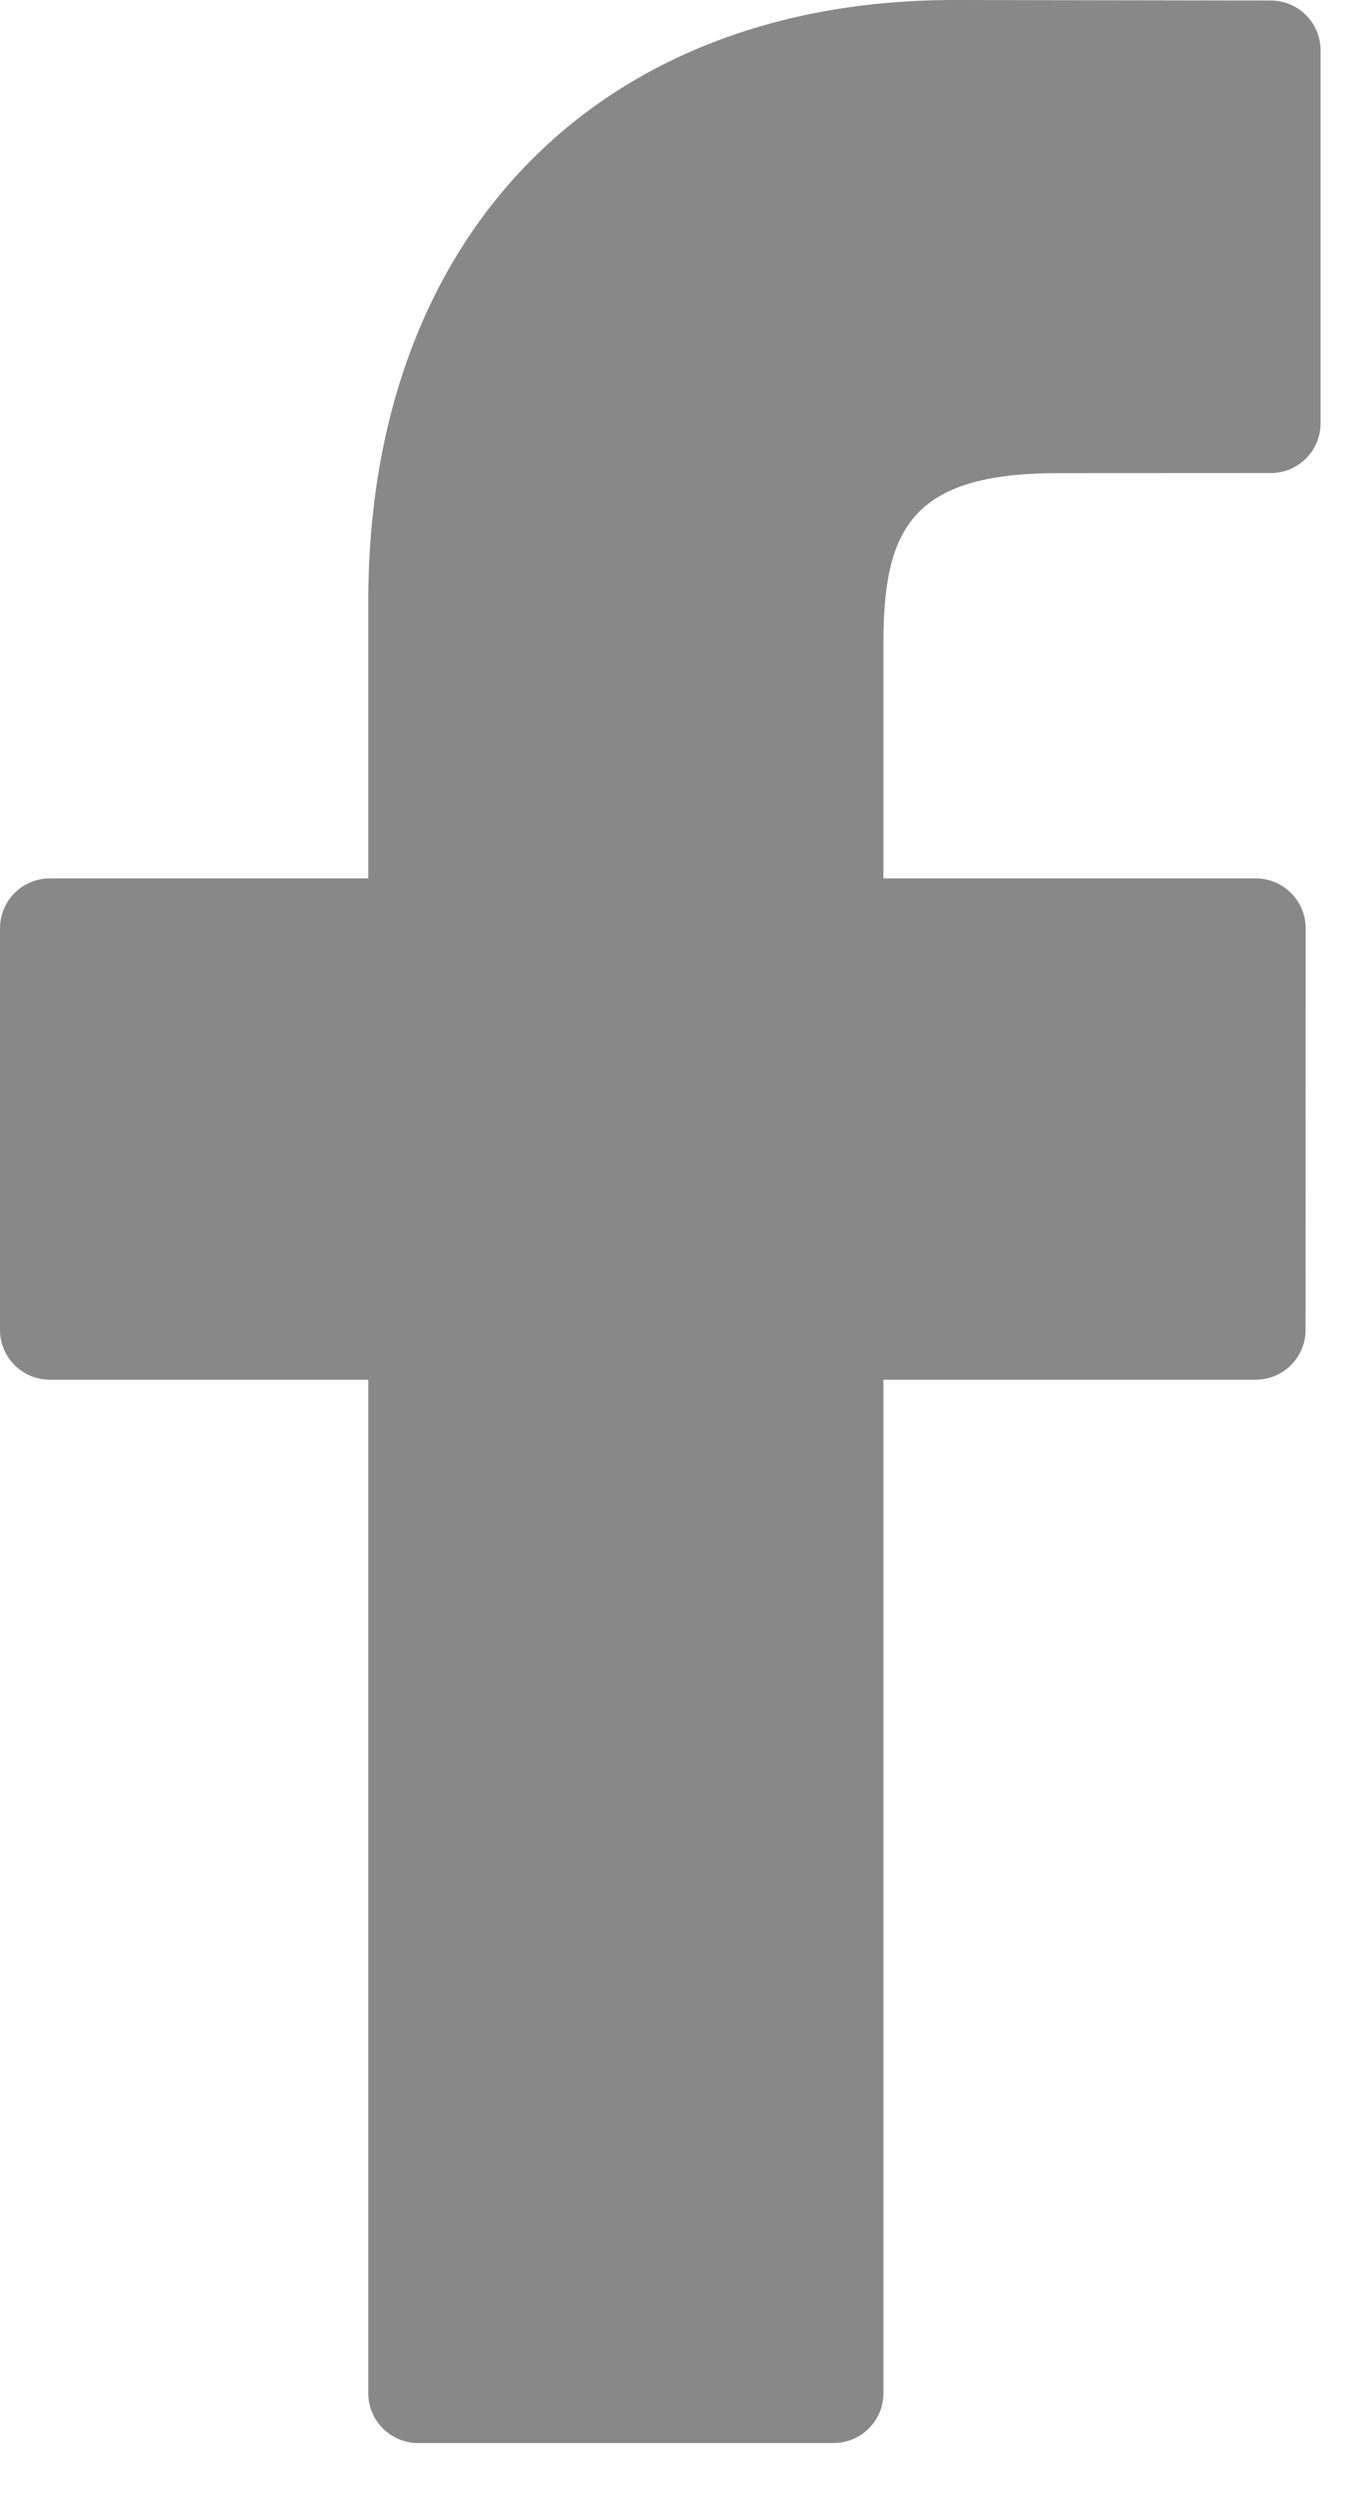 <svg width="13" height="24" viewBox="0 0 13 24" fill="none" xmlns="http://www.w3.org/2000/svg">
<path d="M12.201 0.005L9.16 0C5.744 0 3.536 2.265 3.536 5.771V8.432H0.478C0.214 8.432 0 8.646 0 8.911V12.766C0 13.03 0.214 13.244 0.478 13.244H3.536V22.973C3.536 23.237 3.75 23.451 4.014 23.451H8.003C8.268 23.451 8.482 23.237 8.482 22.973V13.244H12.057C12.321 13.244 12.535 13.03 12.535 12.766L12.536 8.911C12.536 8.784 12.486 8.662 12.396 8.573C12.307 8.483 12.185 8.432 12.058 8.432H8.482V6.177C8.482 5.092 8.74 4.542 10.152 4.542L12.201 4.541C12.465 4.541 12.679 4.327 12.679 4.063V0.483C12.679 0.219 12.465 0.005 12.201 0.005Z" fill="#888888"/>
</svg>
